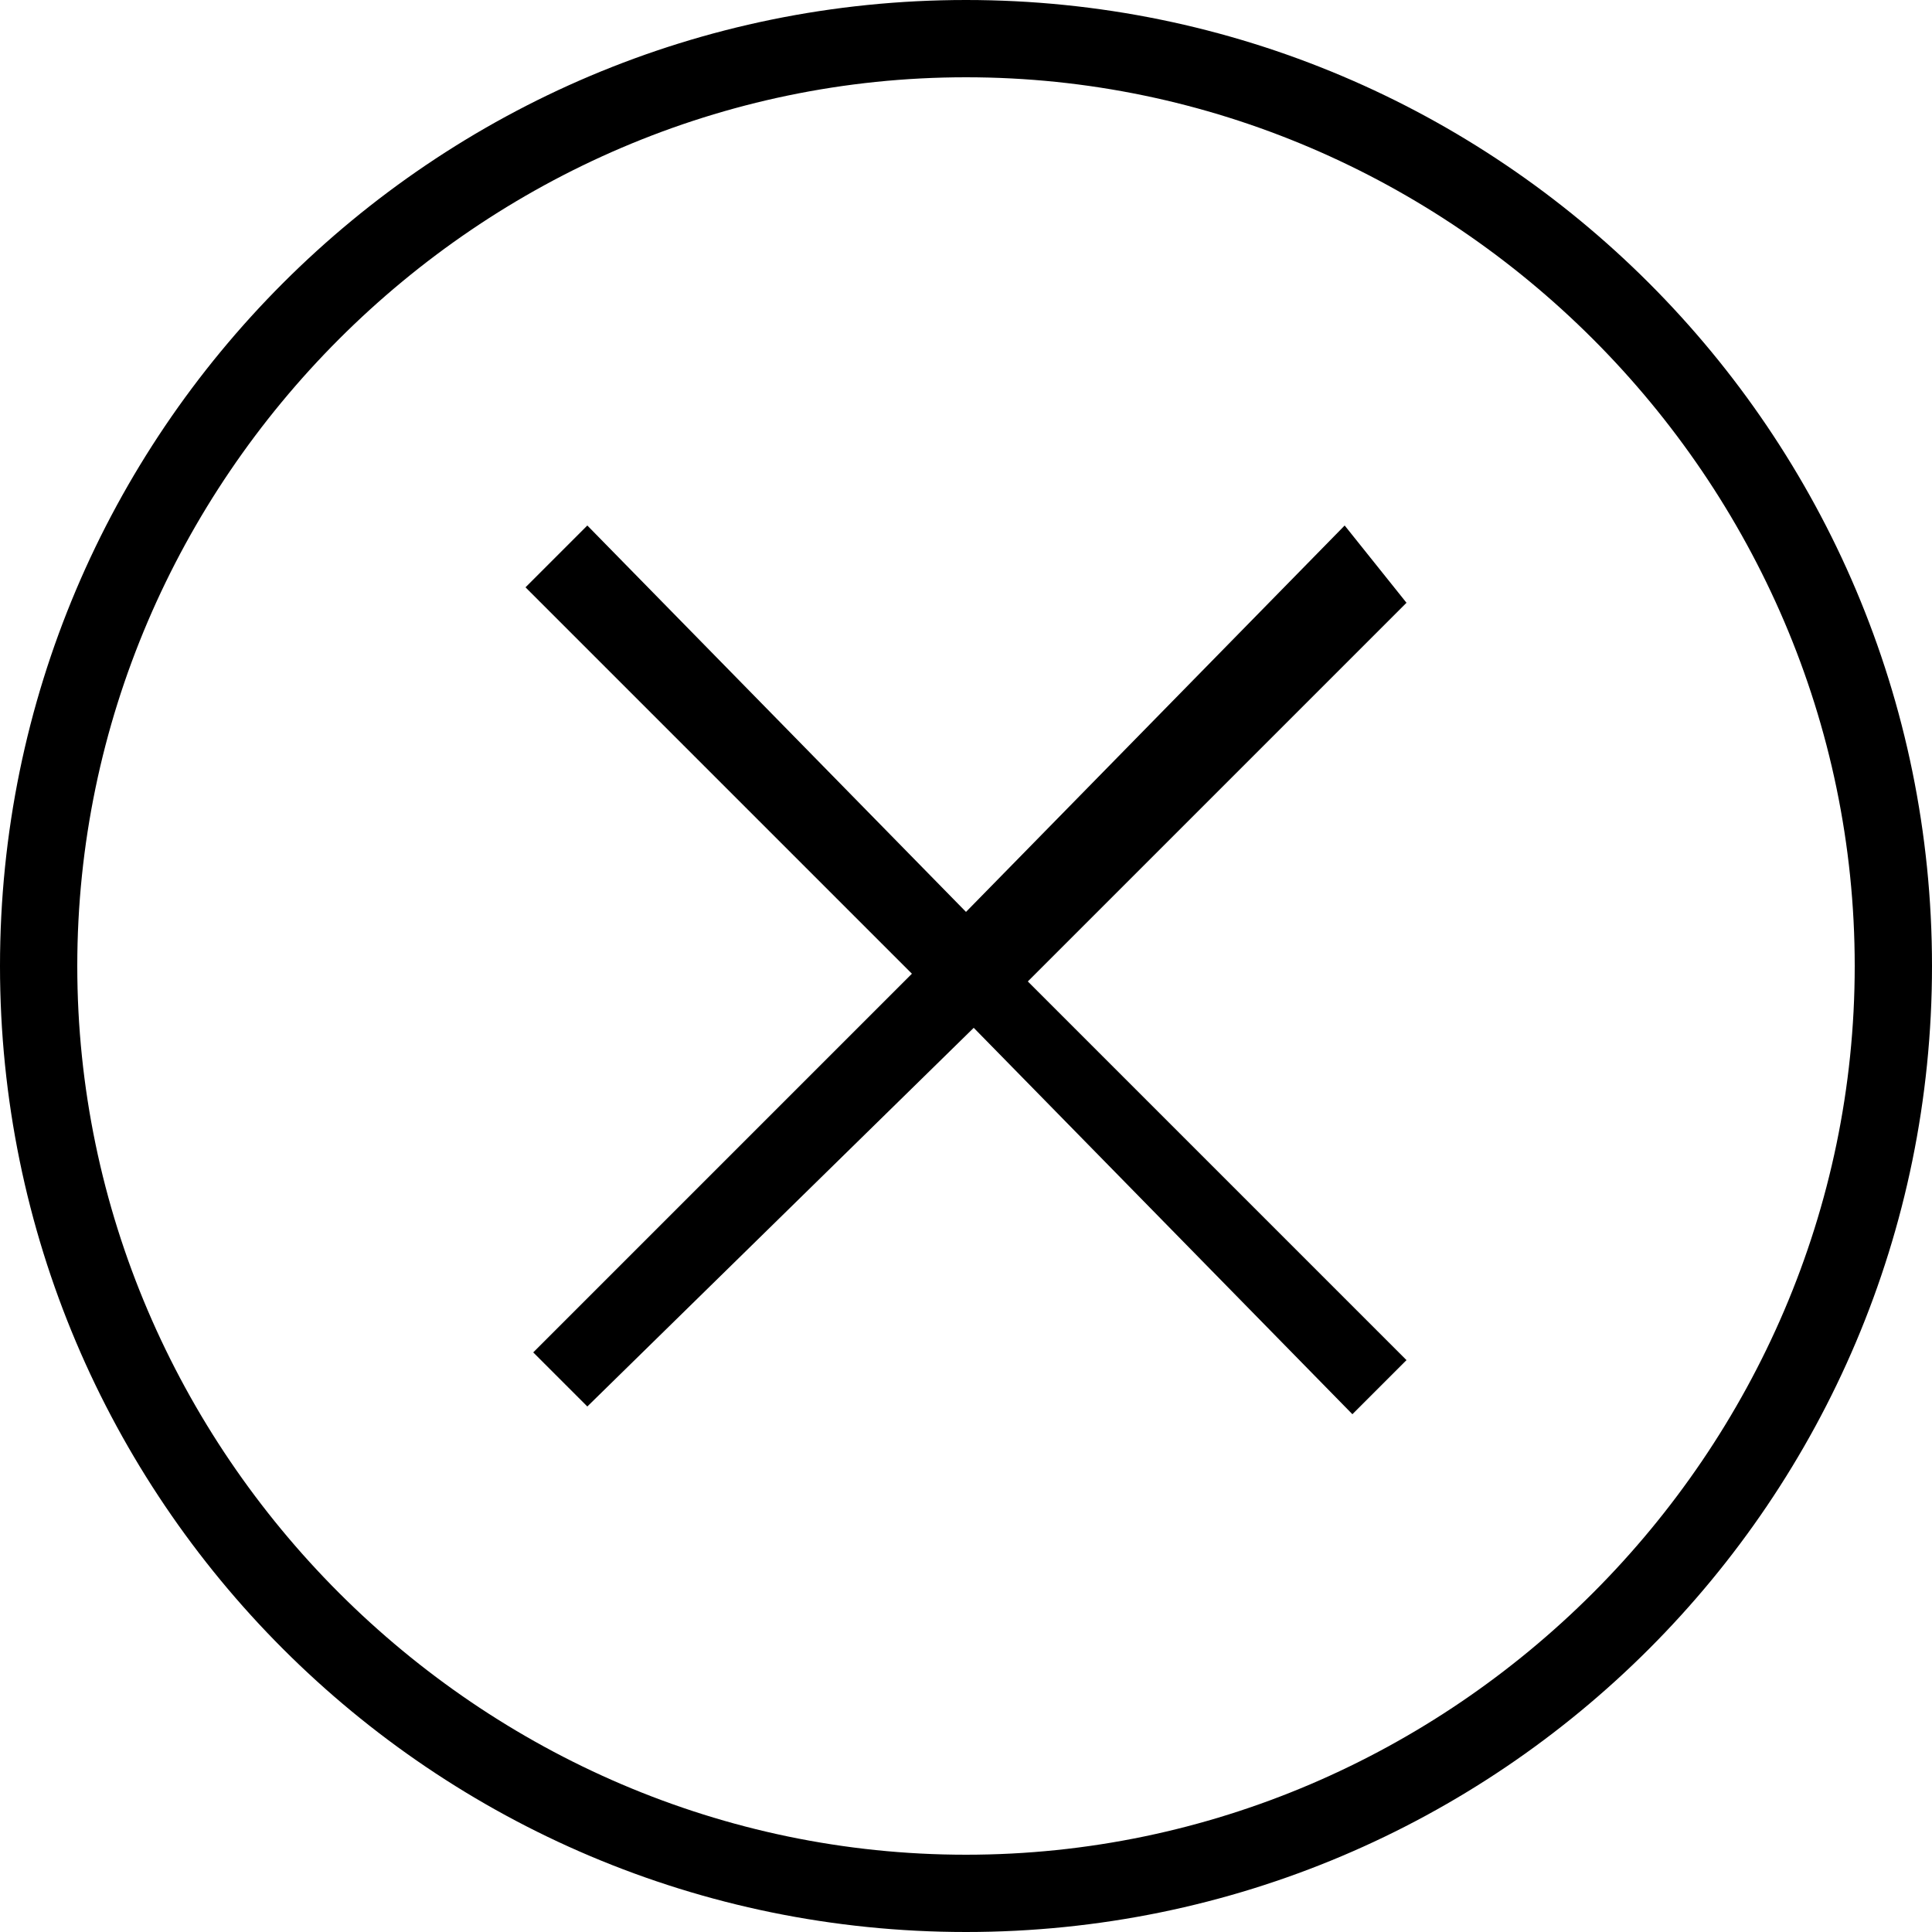<svg xmlns:svg="http://www.w3.org/2000/svg" xmlns="http://www.w3.org/2000/svg" version="1.1" viewBox="0 0 25 25" x="0" y="0" width="25" height="25">
  <path d="M17.4 6.8 12.5 11.8 7.6 6.8 6.8 7.6l5 5-4.9 4.9 0.7 0.7 5-4.9 4.9 5 0.7-0.7-4.9-4.9 4.9-4.9zM12.5 0C5.6 0 0 5.6 0 12.5 0 19.4 5.6 25 12.5 25 19.4 25 25 19.4 25 12.5 25 5.6 19.4 0 12.5 0Zm0 24C6.2 24 1 18.8 1 12.5 1 6.2 6.2 1 12.5 1 18.8 1 24 6.2 24 12.5 24 18.8 18.8 24 12.5 24Z"/>
</svg>
